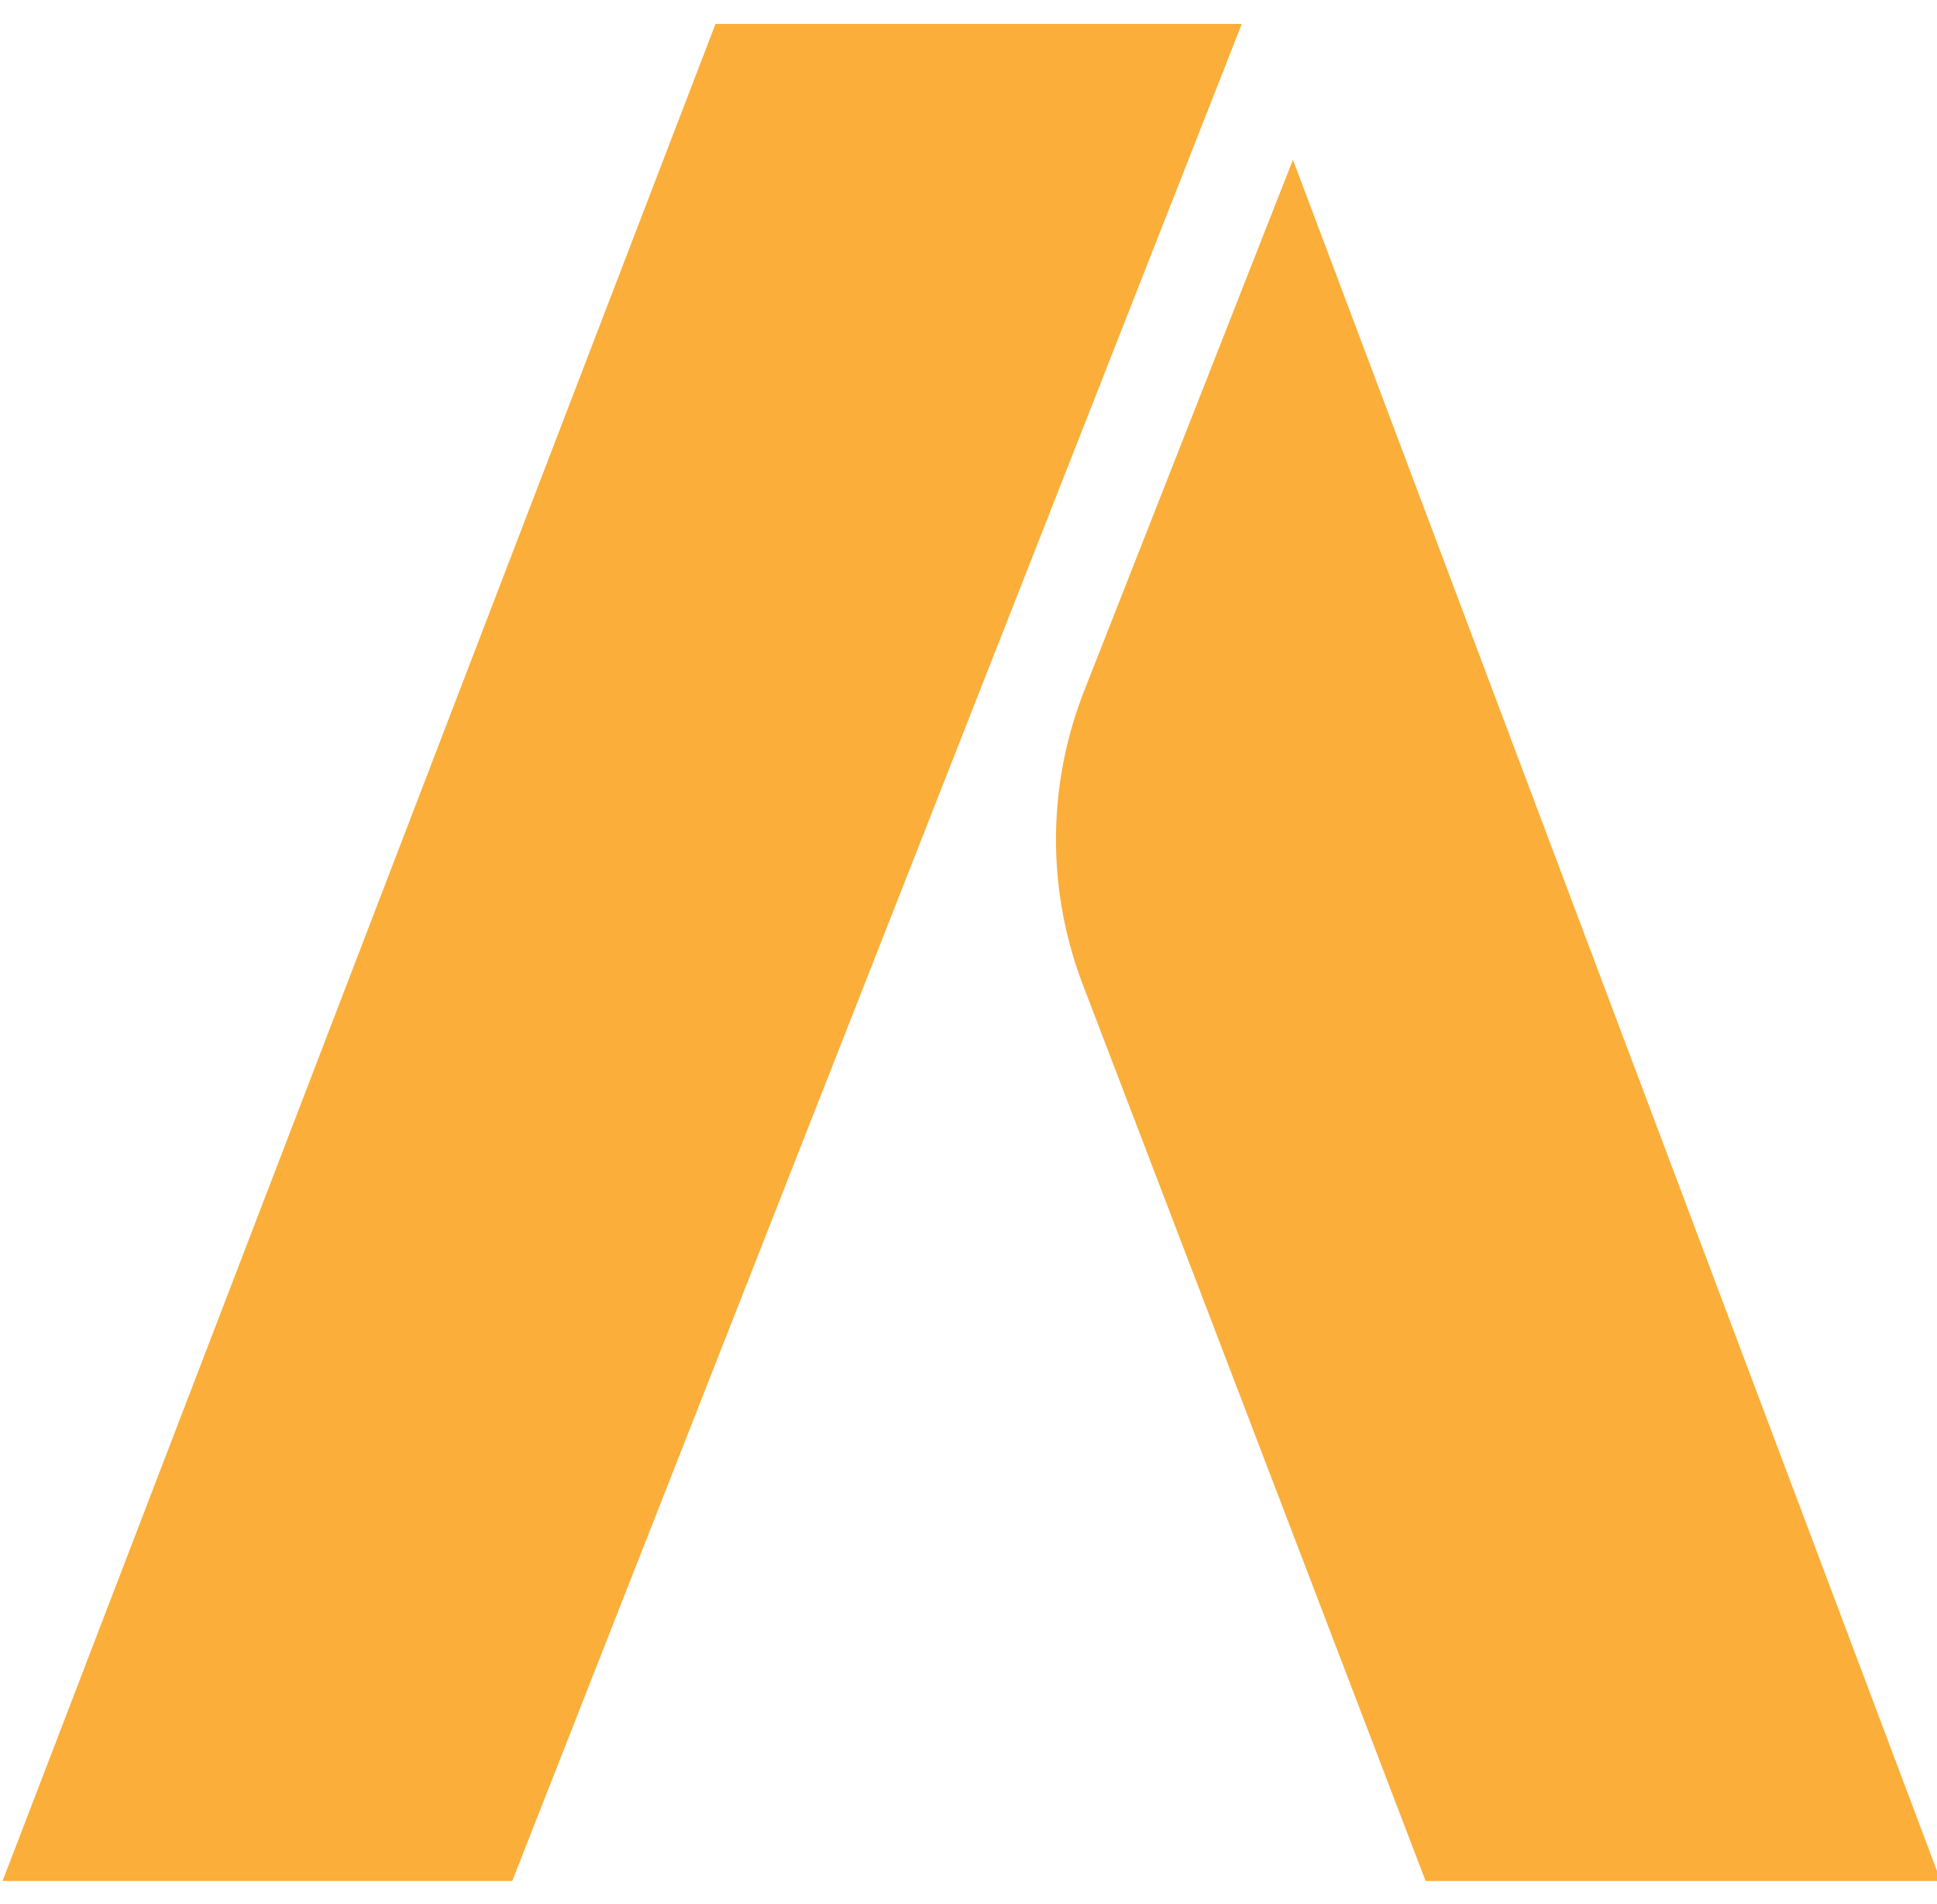 <svg xmlns="http://www.w3.org/2000/svg" width="60" height="59" viewBox="0 0 60 59"><g><g><g><path fill="#fbae39" d="M38.464.743H22.163L.08 58.278h15.787z"/></g><g><path fill="#fbae39" d="M60.117 58.28H44.16l-10.62-27.777a12.581 12.581 0 0 1 .043-9.096L40.05 4.951z"/></g></g></g></svg>